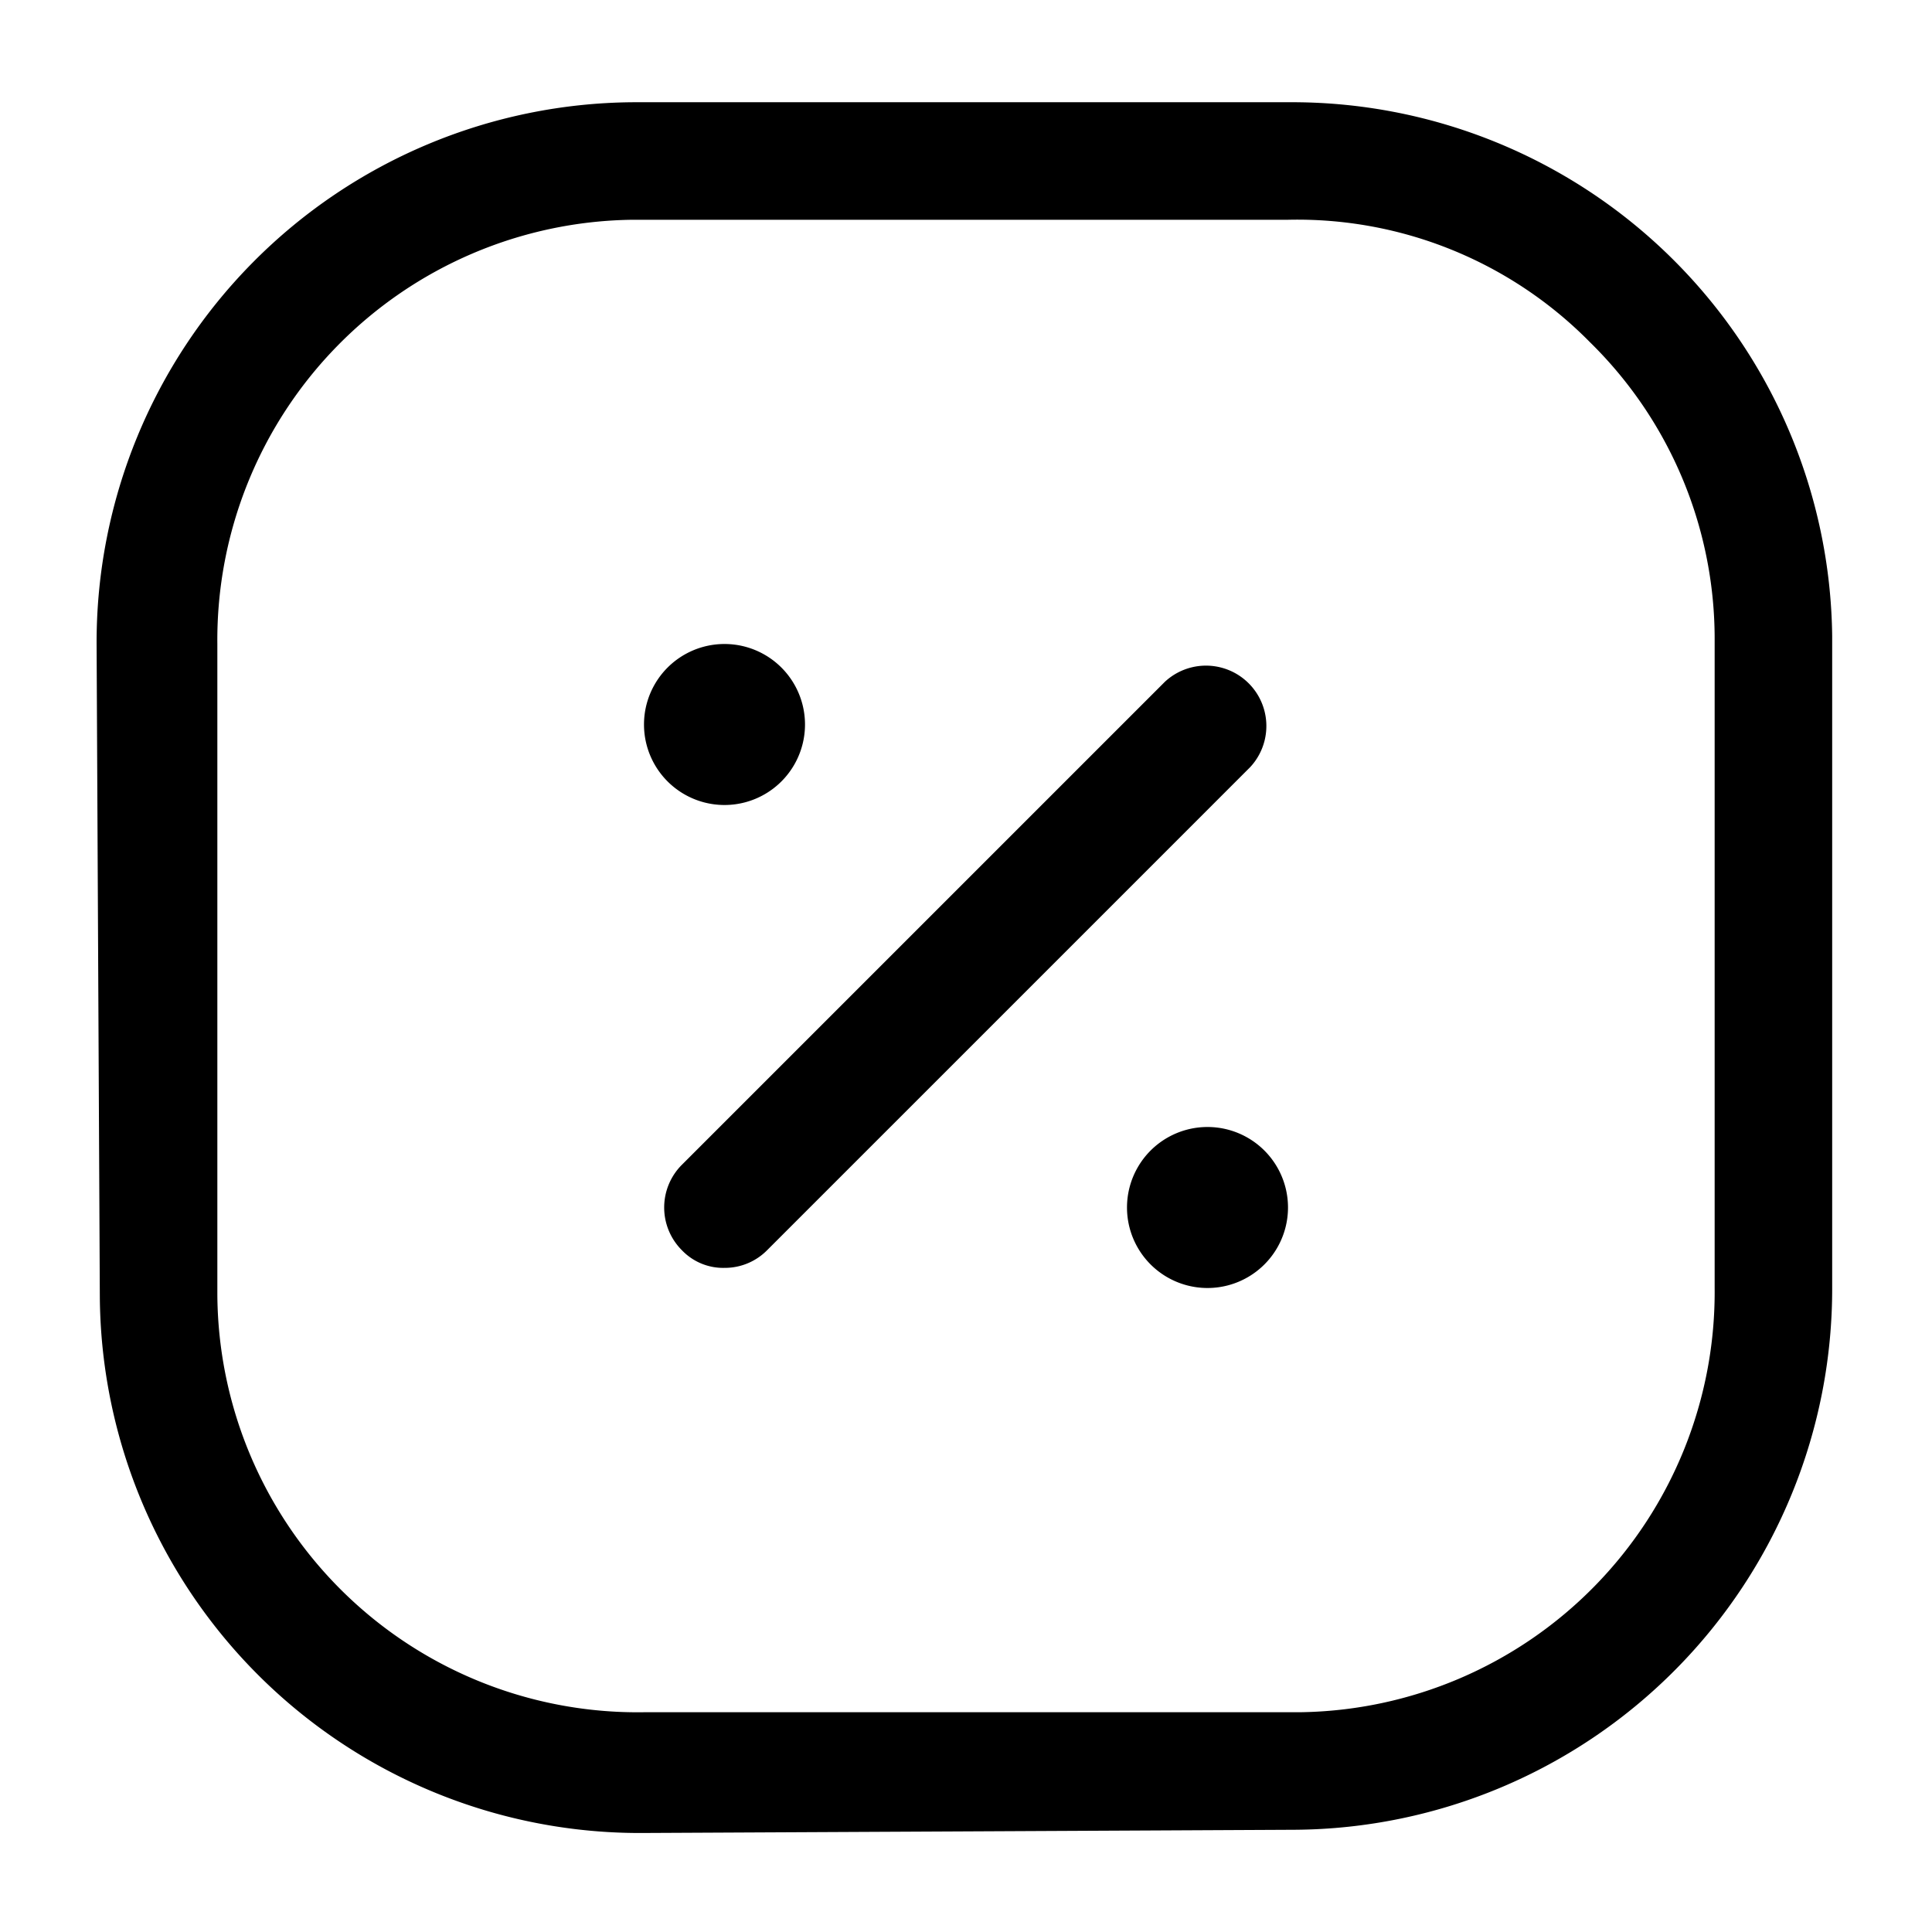 <svg xmlns="http://www.w3.org/2000/svg" width="24" height="24" fill="currentColor" viewBox="0 0 24 24">
  <path d="M9 15.75a.709.709 0 0 1-.53-.22.75.75 0 0 1 0-1.06l6-6a.75.75 0 0 1 1.06 1.06l-6 6a.739.739 0 0 1-.53.22ZM9 8a1 1 0 1 0 0 2 1 1 0 0 0 0-2Zm6 6a1 1 0 1 0 0 2 1 1 0 0 0 0-2Zm-7 8.77a6.709 6.709 0 0 1-6.76-6.67L1.2 8a6.71 6.71 0 0 1 6.67-6.73h8.14a6.71 6.71 0 0 1 6.75 6.63v8.08a6.72 6.72 0 0 1-6.67 6.75L8 22.77Zm8-20.04H7.86A5.22 5.22 0 0 0 2.7 8v8.08A5.22 5.22 0 0 0 8 21.27h8.14A5.22 5.22 0 0 0 21.3 16V7.92a5.16 5.16 0 0 0-1.55-3.67A5.1 5.1 0 0 0 16 2.73Z"/>
</svg>
